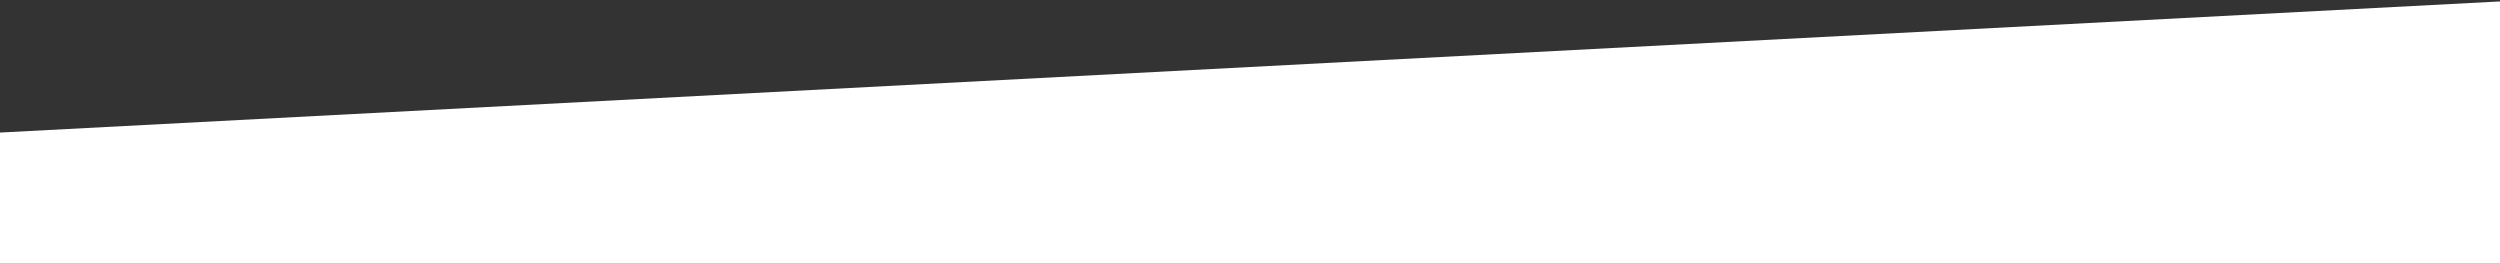 <?xml version="1.0" encoding="UTF-8"?>
<svg width="1280px" height="135px" viewBox="0 0 1280 135" version="1.1" xmlns="http://www.w3.org/2000/svg" xmlns:xlink="http://www.w3.org/1999/xlink">
    <rect x="0" y="0" width="1280" height="135" fill="#333333" stroke="none"/>
    <!-- Generator: Sketch 45.2 (43514) - http://www.bohemiancoding.com/sketch -->
    <title>Rectangle 11</title>
    <desc>Created with Sketch.</desc>
    <defs></defs>
    <g id="Page-1" stroke="none" stroke-width="1" fill="none" fill-rule="evenodd">
        <g id="Landing" transform="translate(0, -543)" fill="#FFFFFF">
            <polygon id="Rectangle-11" points="0 610.867 1280 543.734 1280 678 0 678"></polygon>
        </g>
    </g>
</svg>